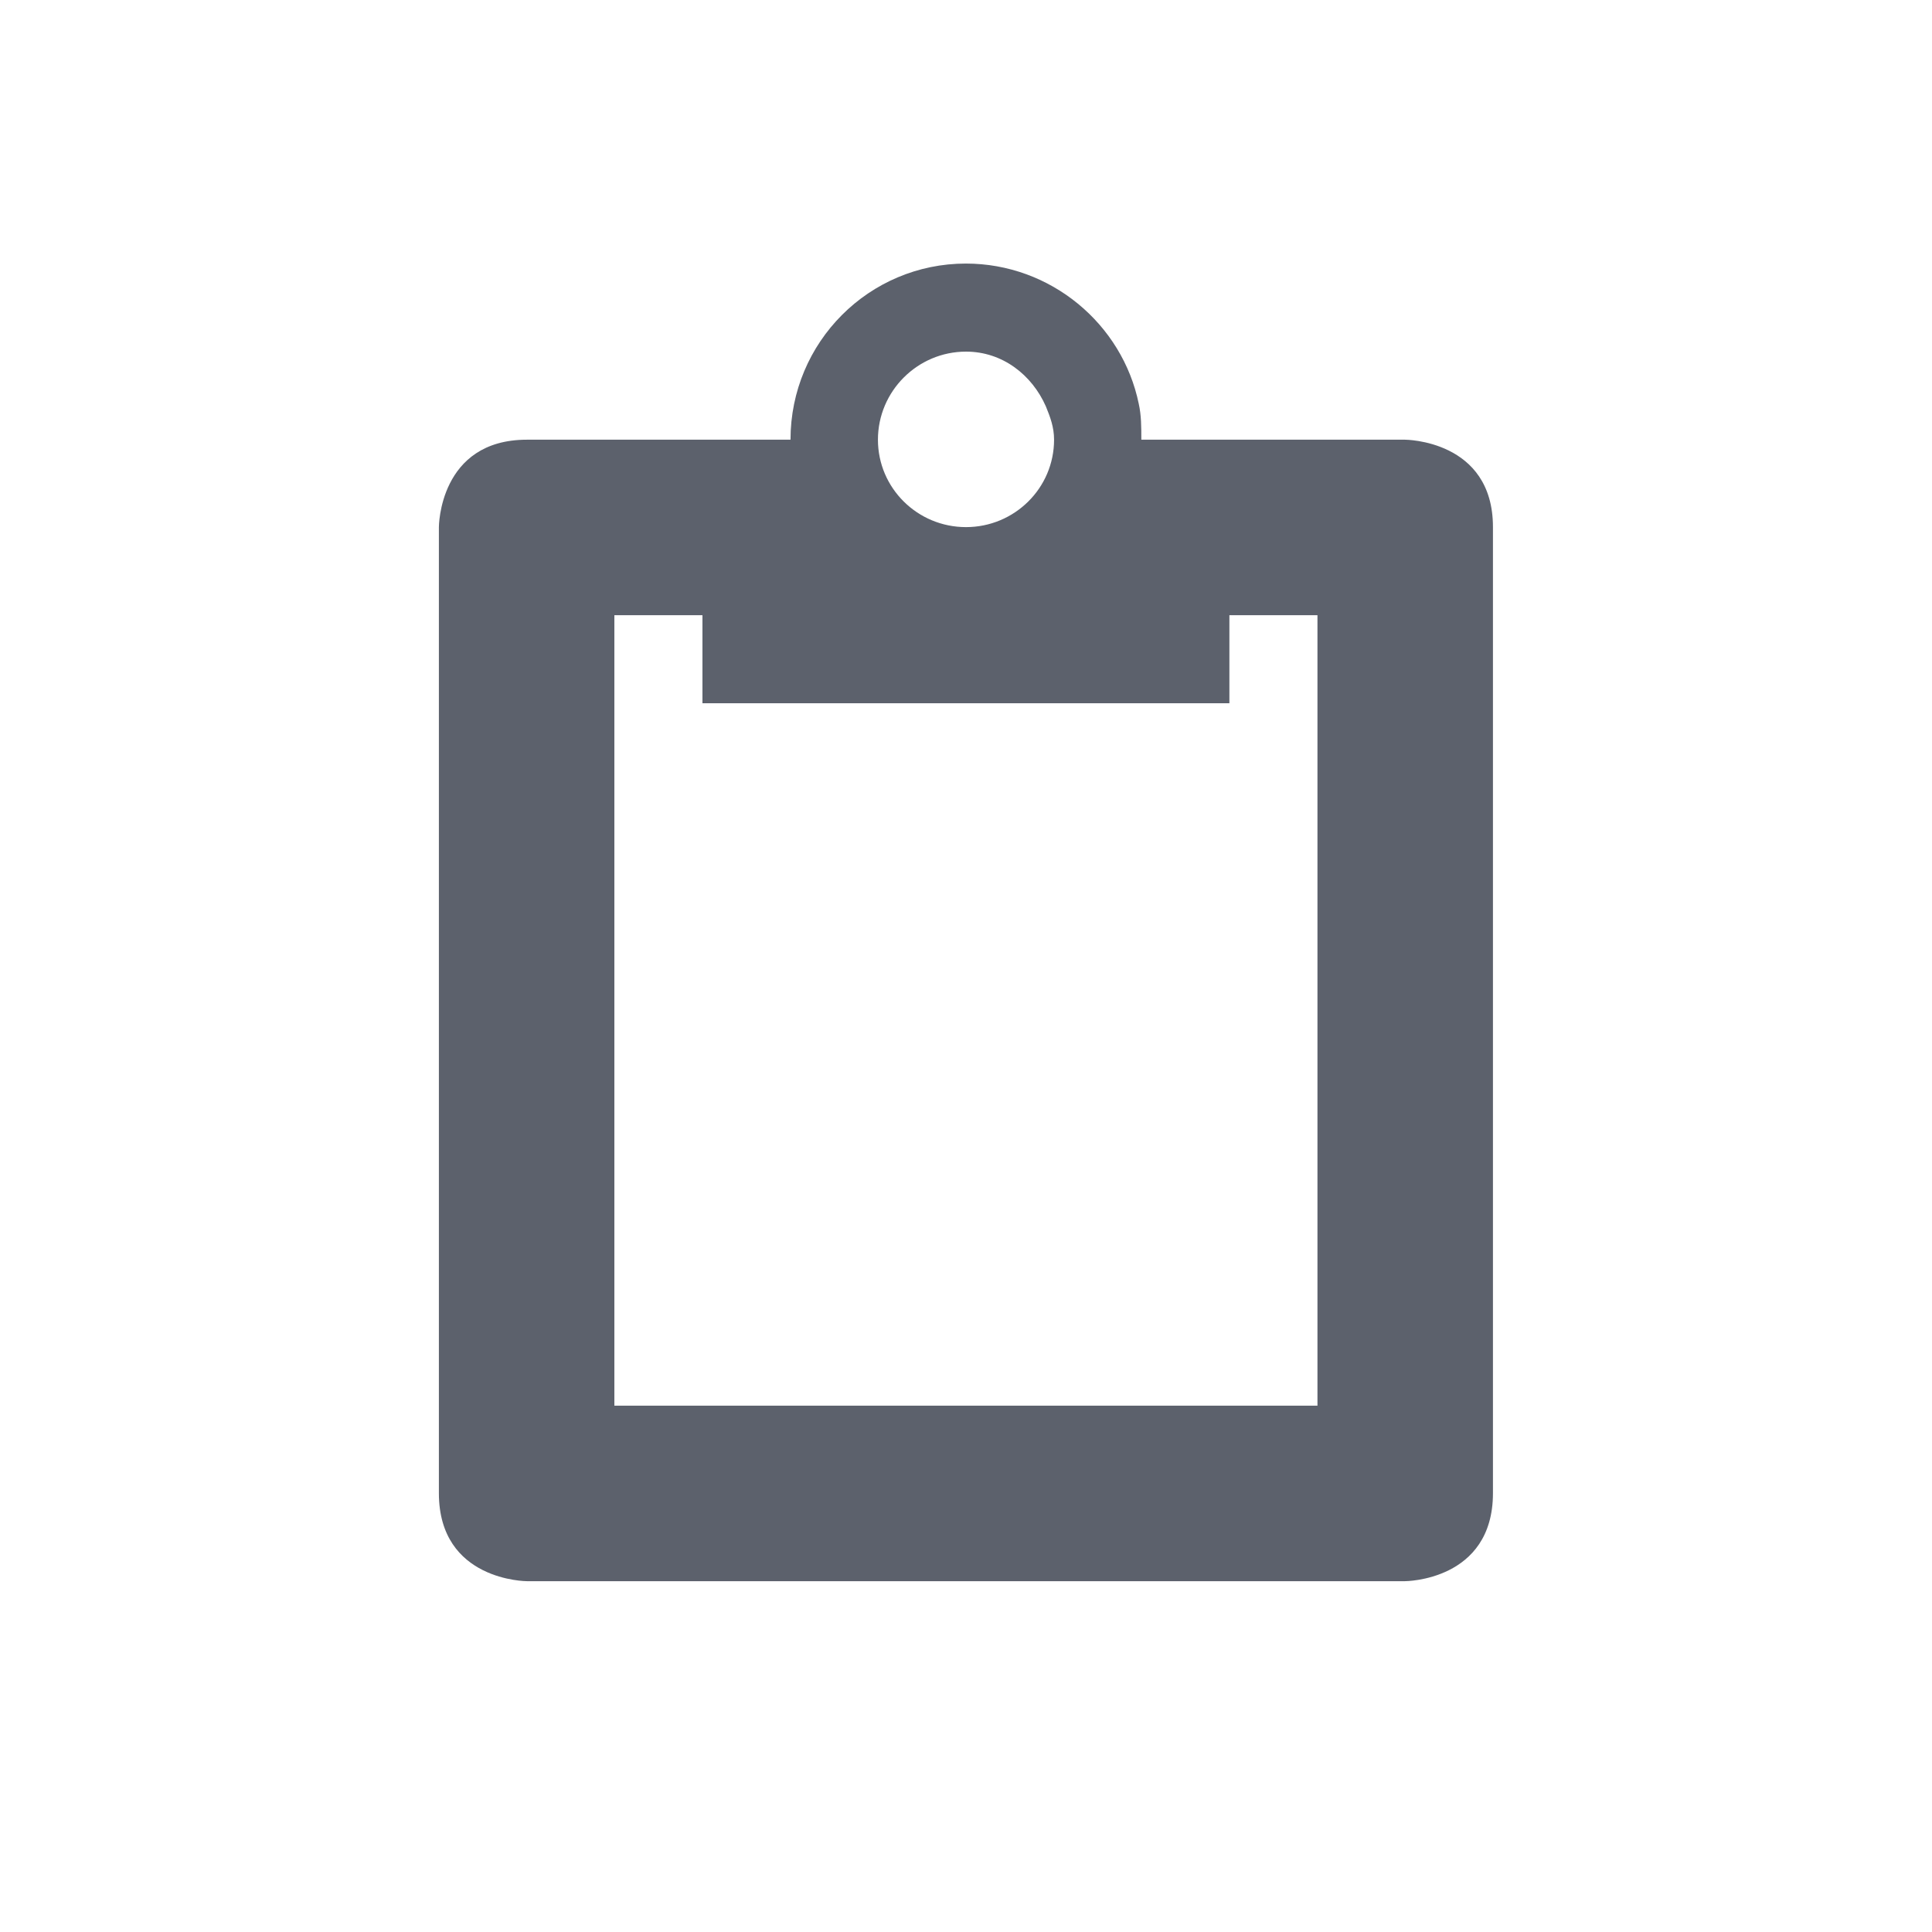 <svg height="12pt" viewBox="0 0 12 12" width="12pt" xmlns="http://www.w3.org/2000/svg"><path d="m6 1.637c-.602 0-1.09.488-1.09 1.094h-1.637c-.547 0-.547.543-.547.543v6c0 .547.547.547.547.547h5.453s.547 0 .547-.547v-6c0-.543-.547-.543-.547-.543h-1.637c0-.078 0-.152-.016-.223-.102-.496-.547-.871-1.074-.871zm0 .547c.227 0 .41.145.496.34.027.066.051.129.051.207 0 .301-.246.543-.547.543s-.547-.242-.547-.543.246-.547.547-.547zm-2.184 1.637h.547v.547h3.273v-.547h.547v4.91h-4.367zm0 0" fill="#5c616c"/></svg>